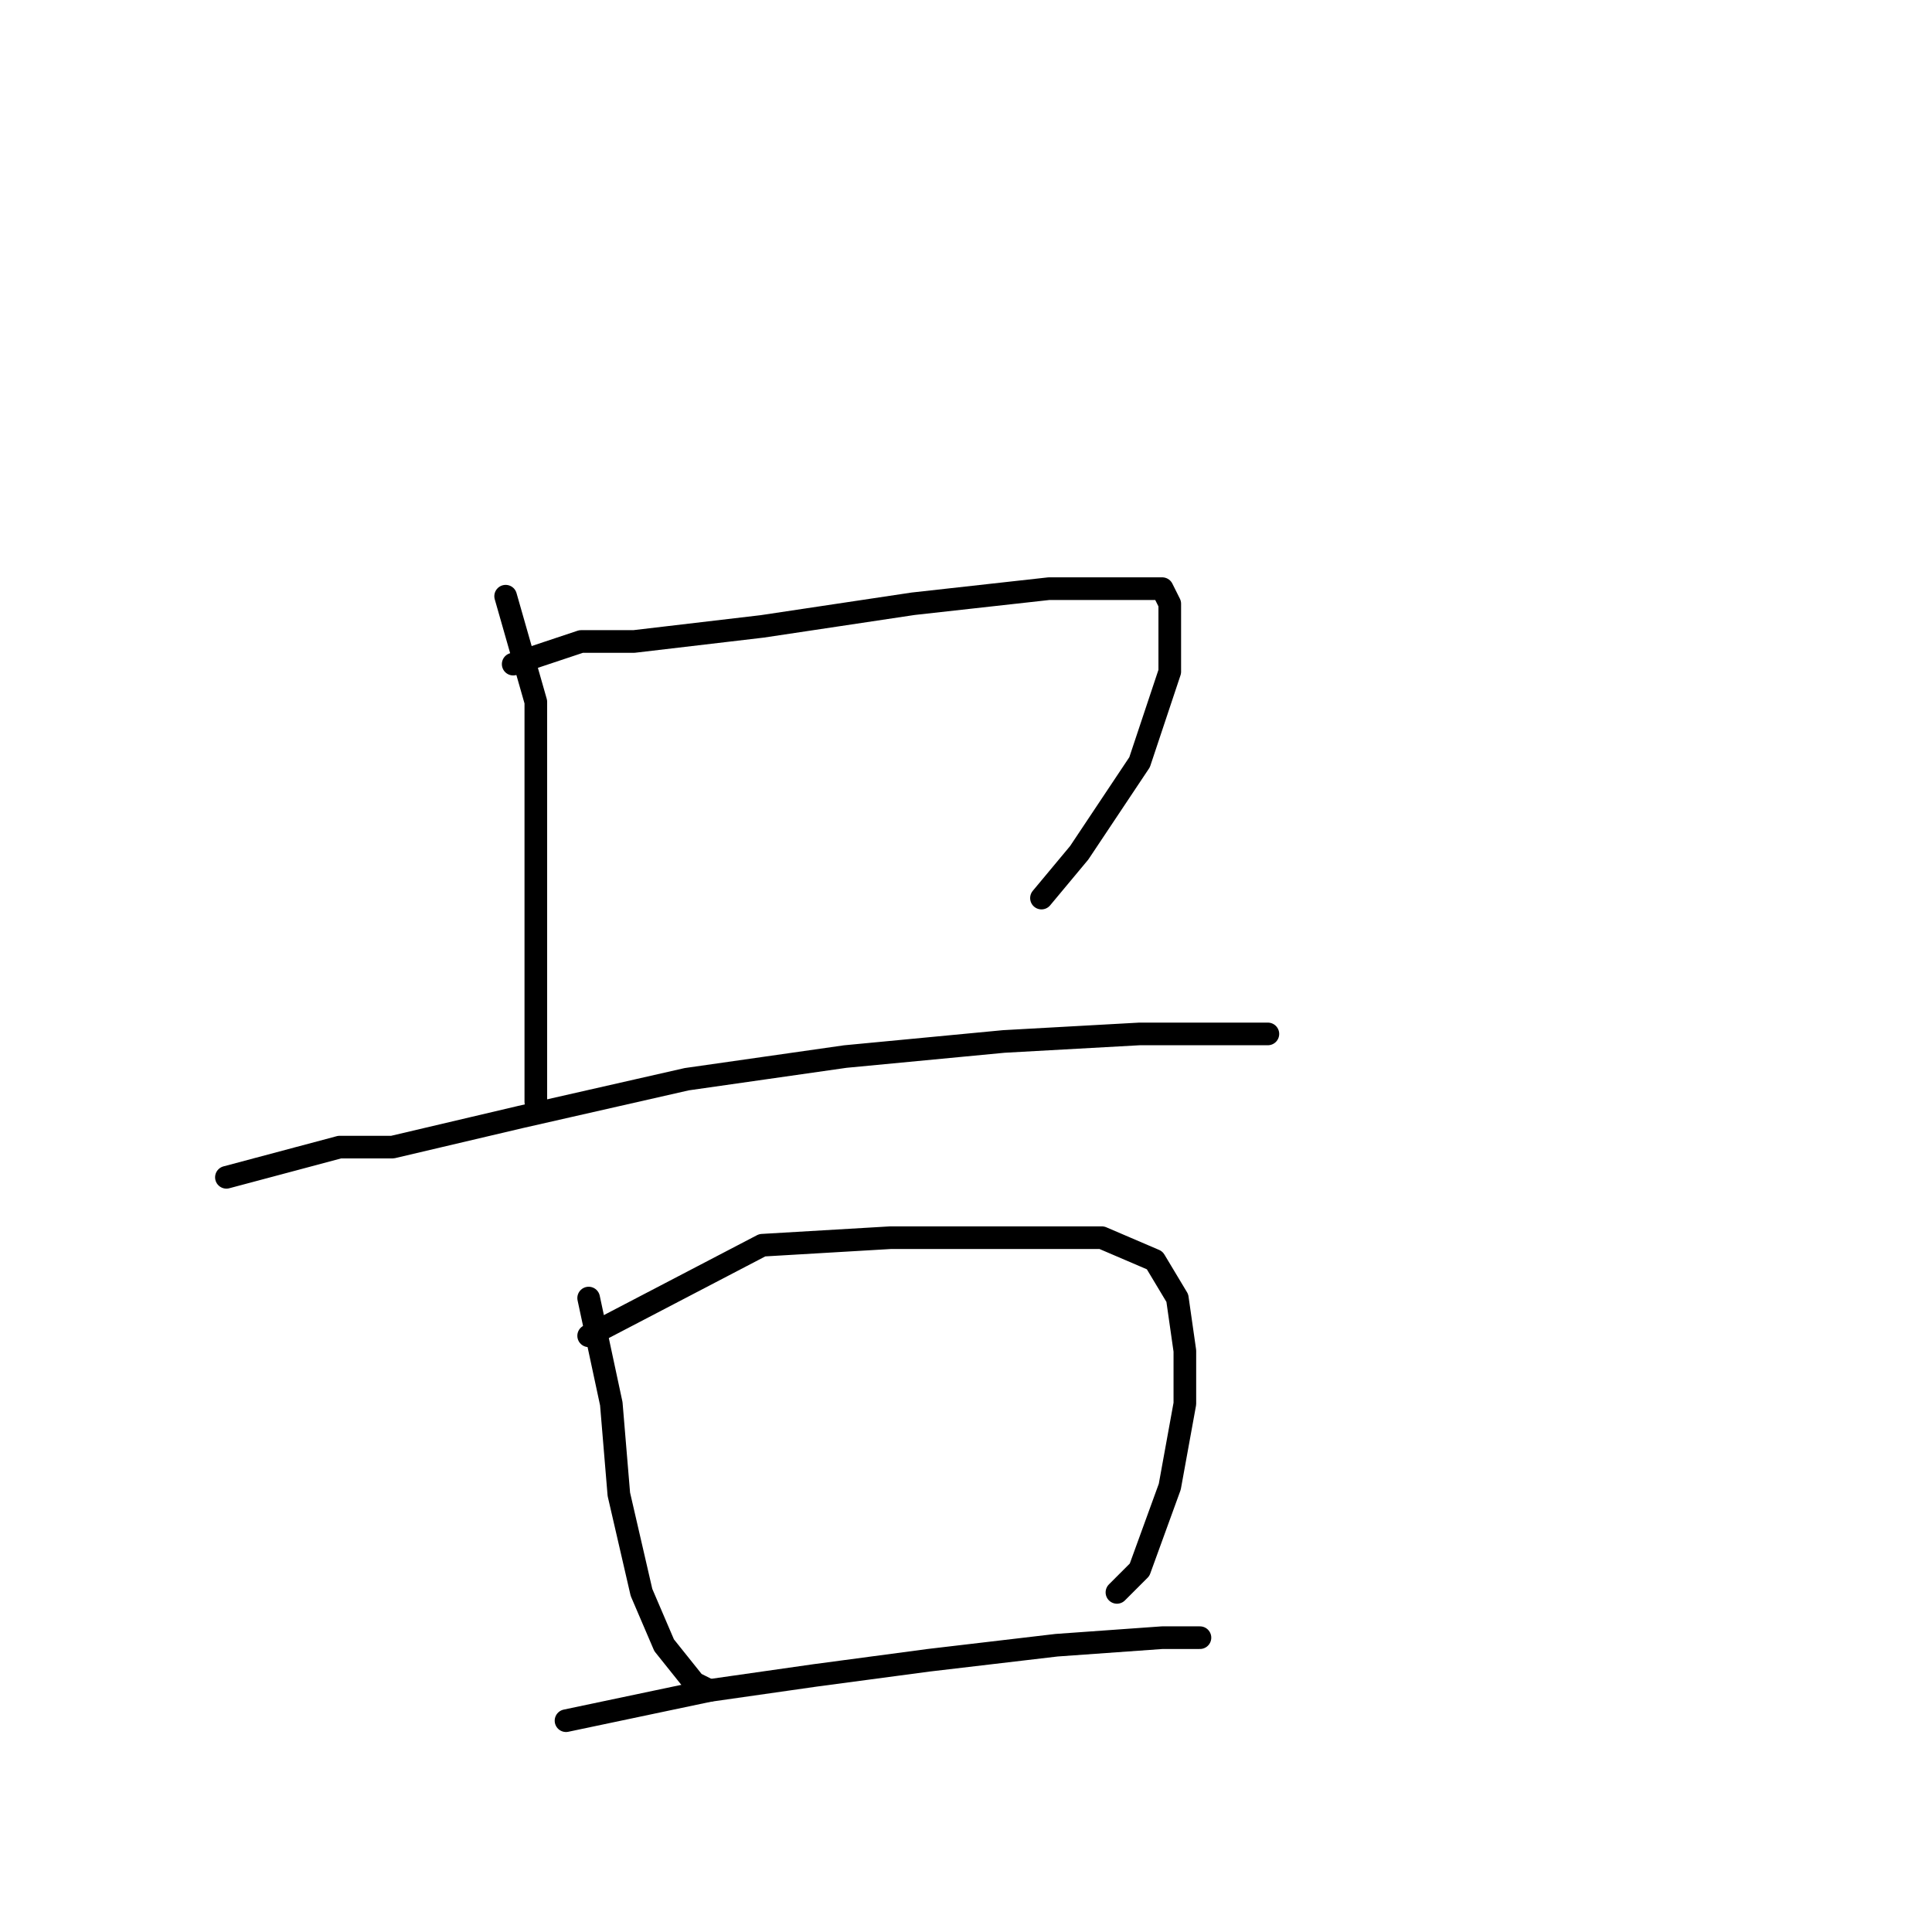 <?xml version="1.0" standalone="no"?>
    <svg width="256" height="256" xmlns="http://www.w3.org/2000/svg" version="1.1">
    <polyline stroke="black" stroke-width="3" stroke-linecap="round" fill="transparent" stroke-linejoin="round" points="67 79 71 93 71 105 71 119 71 132 71 141 71 144 71 146 71 146 " />
        <polyline stroke="black" stroke-width="3" stroke-linecap="round" fill="transparent" stroke-linejoin="round" points="68 88 77 85 84 85 101 83 121 80 139 78 150 78 154 78 155 80 155 89 151 101 143 113 138 119 138 119 " />
        <polyline stroke="black" stroke-width="3" stroke-linecap="round" fill="transparent" stroke-linejoin="round" points="30 156 45 152 52 152 69 148 91 143 112 140 133 138 151 137 162 137 168 137 168 137 " />
        <polyline stroke="black" stroke-width="3" stroke-linecap="round" fill="transparent" stroke-linejoin="round" points="78 172 81 186 82 198 85 211 88 218 92 223 94 224 94 224 " />
        <polyline stroke="black" stroke-width="3" stroke-linecap="round" fill="transparent" stroke-linejoin="round" points="78 177 101 165 118 164 133 164 146 164 153 167 156 172 157 179 157 186 155 197 151 208 148 211 148 211 " />
        <polyline stroke="black" stroke-width="3" stroke-linecap="round" fill="transparent" stroke-linejoin="round" points="75 228 94 224 108 222 123 220 140 218 154 217 159 217 159 217 " />
        </svg>